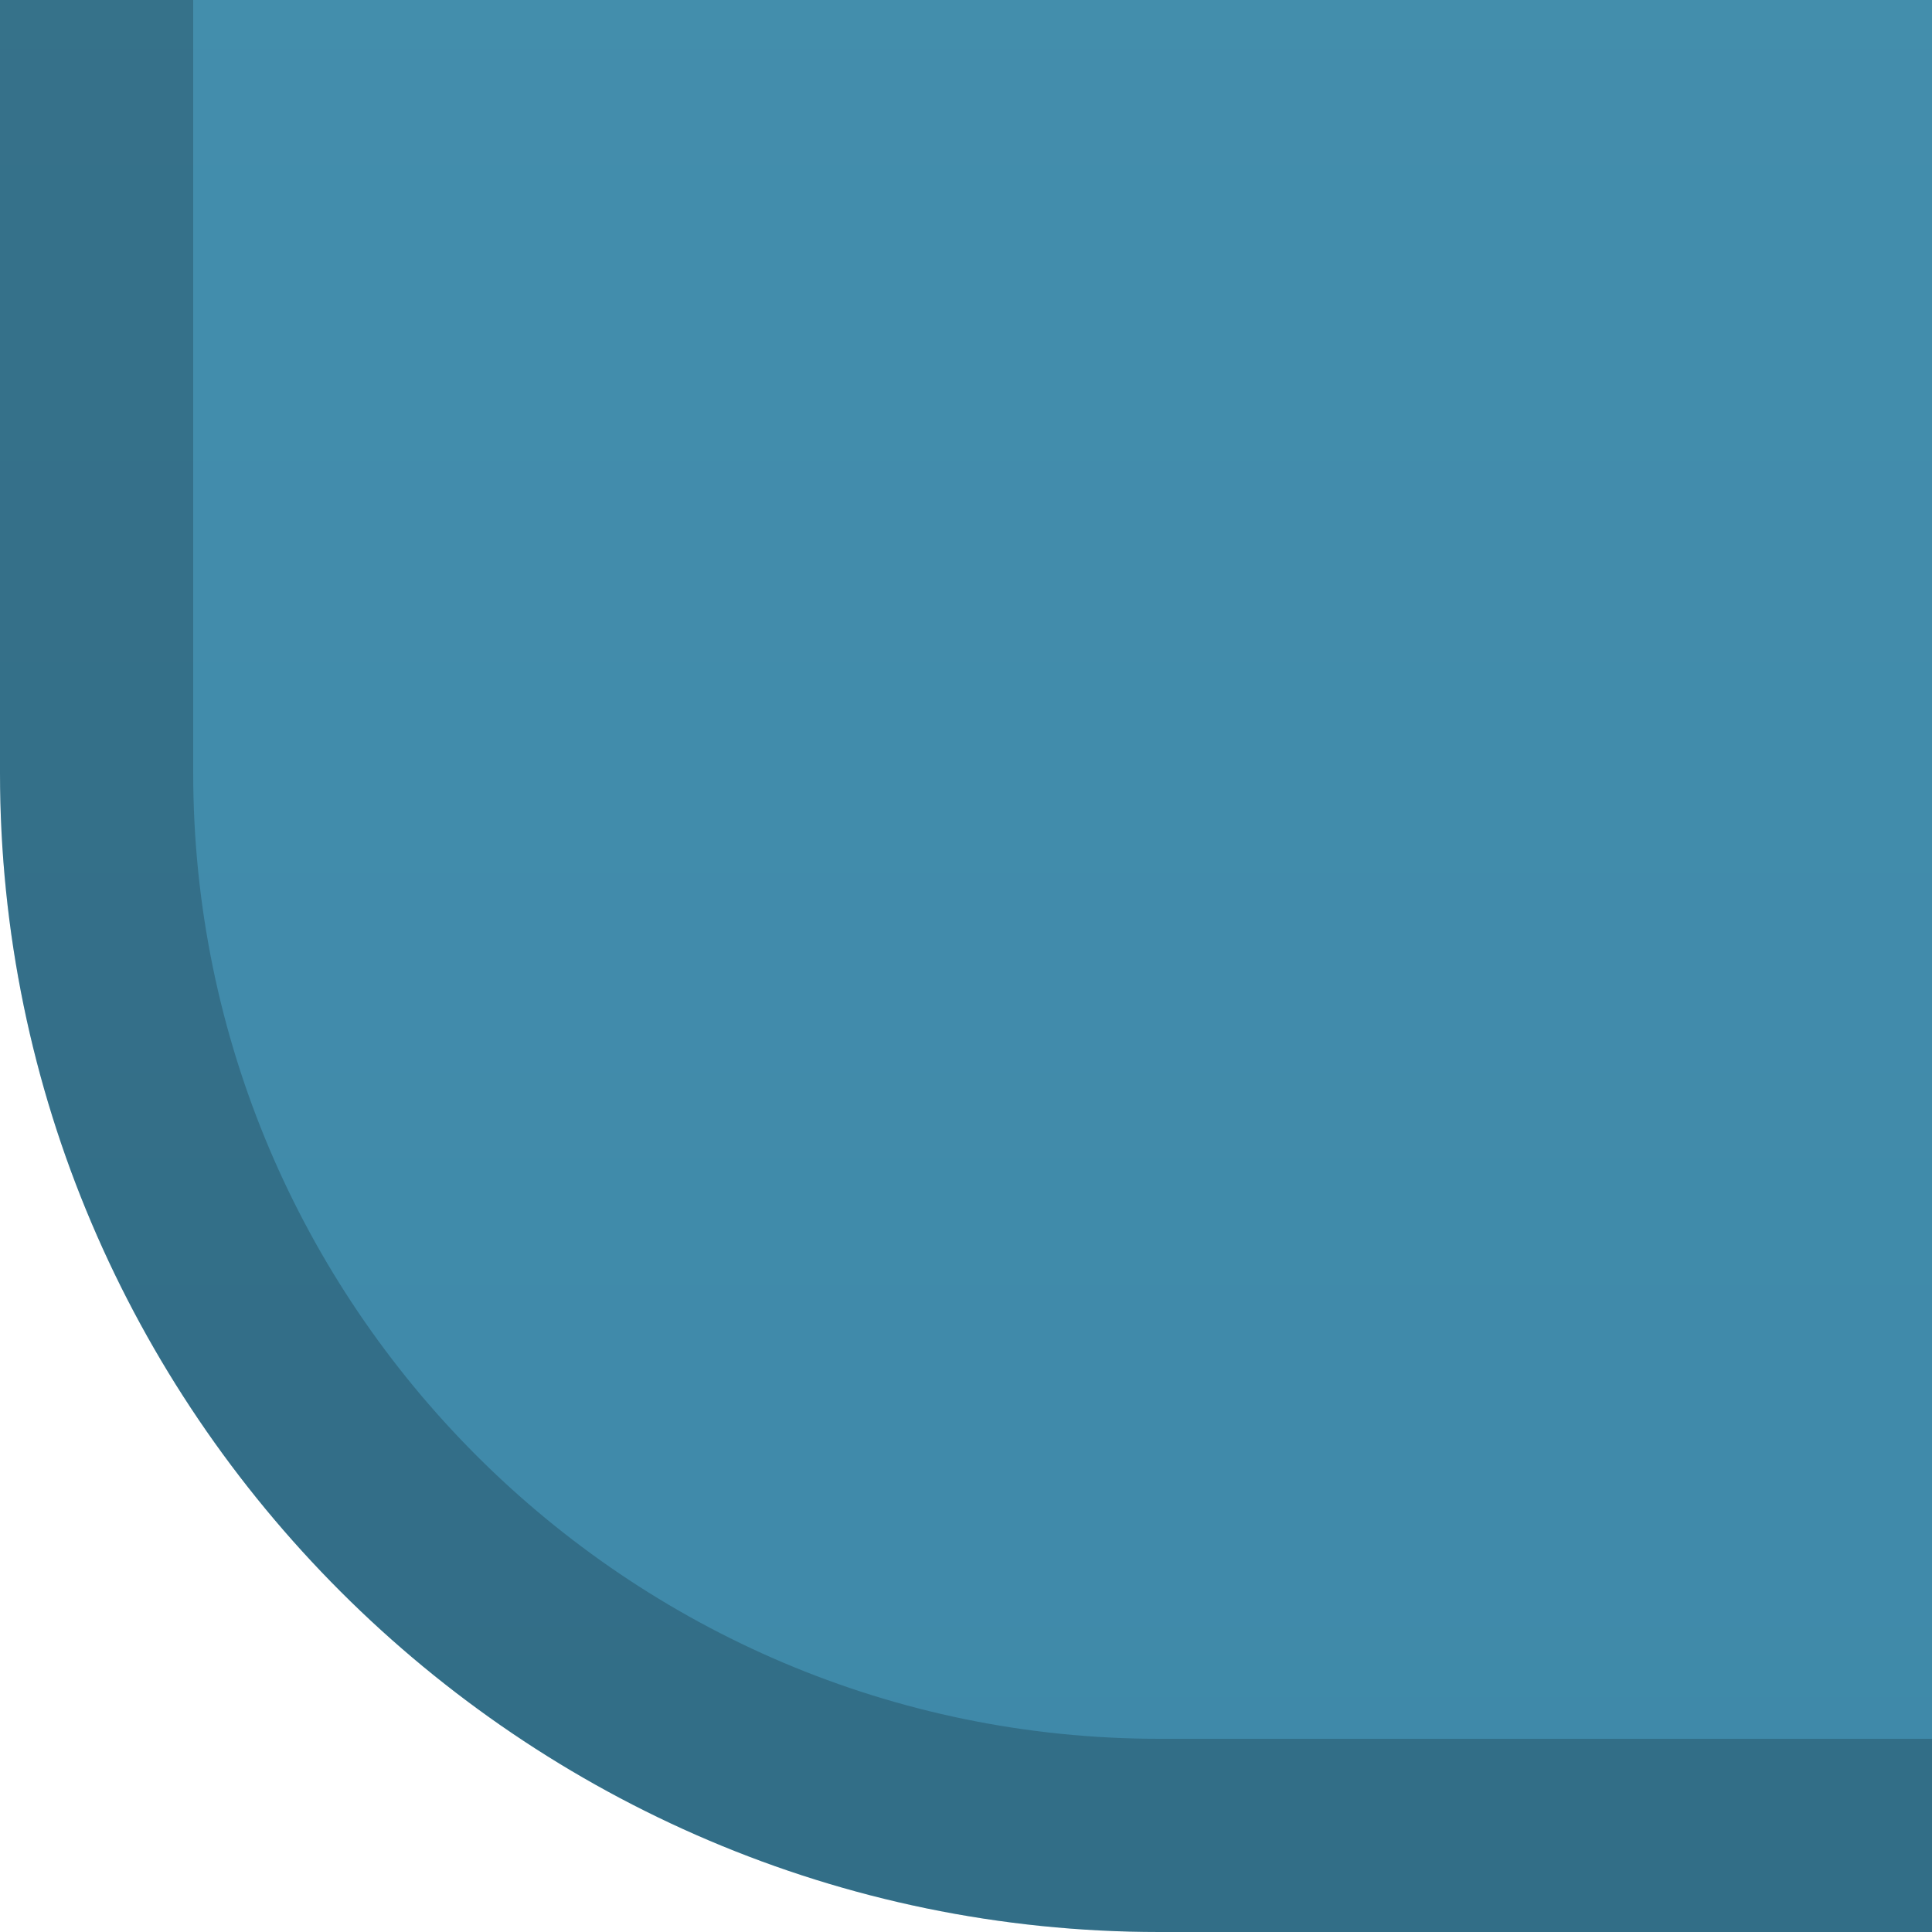 <?xml version="1.0" encoding="UTF-8"?>
<!DOCTYPE svg PUBLIC "-//W3C//DTD SVG 1.1 Tiny//EN" "http://www.w3.org/Graphics/SVG/1.1/DTD/svg11-tiny.dtd">
<svg baseProfile="tiny" height="10px" version="1.1" viewBox="0 0 10 10" width="10px" x="0px" xmlns="http://www.w3.org/2000/svg" xmlns:xlink="http://www.w3.org/1999/xlink" y="0px">
<rect fill="none" height="10" width="10"/>
<g>
<path d="M0,0v4c0,3.3,2.7,6,6,6h4V0H0z" fill="url(#SVGID_1_)"/>
<defs>
<linearGradient gradientUnits="userSpaceOnUse" id="SVGID_1_" x1="5" x2="5" y1="-90.332" y2="9.848">
<stop offset="0" style="stop-color:#66B8CC"/>
<stop offset="1" style="stop-color:#3F89A9"/>
</linearGradient>
</defs>
</g>
<path d="M6,9C3.243,9,1,6.757,1,4V0H0v4c0,3.3,2.7,6,6,6h4V9H6z" fill-opacity="0.2" stroke-opacity="0.2"/>
</svg>
